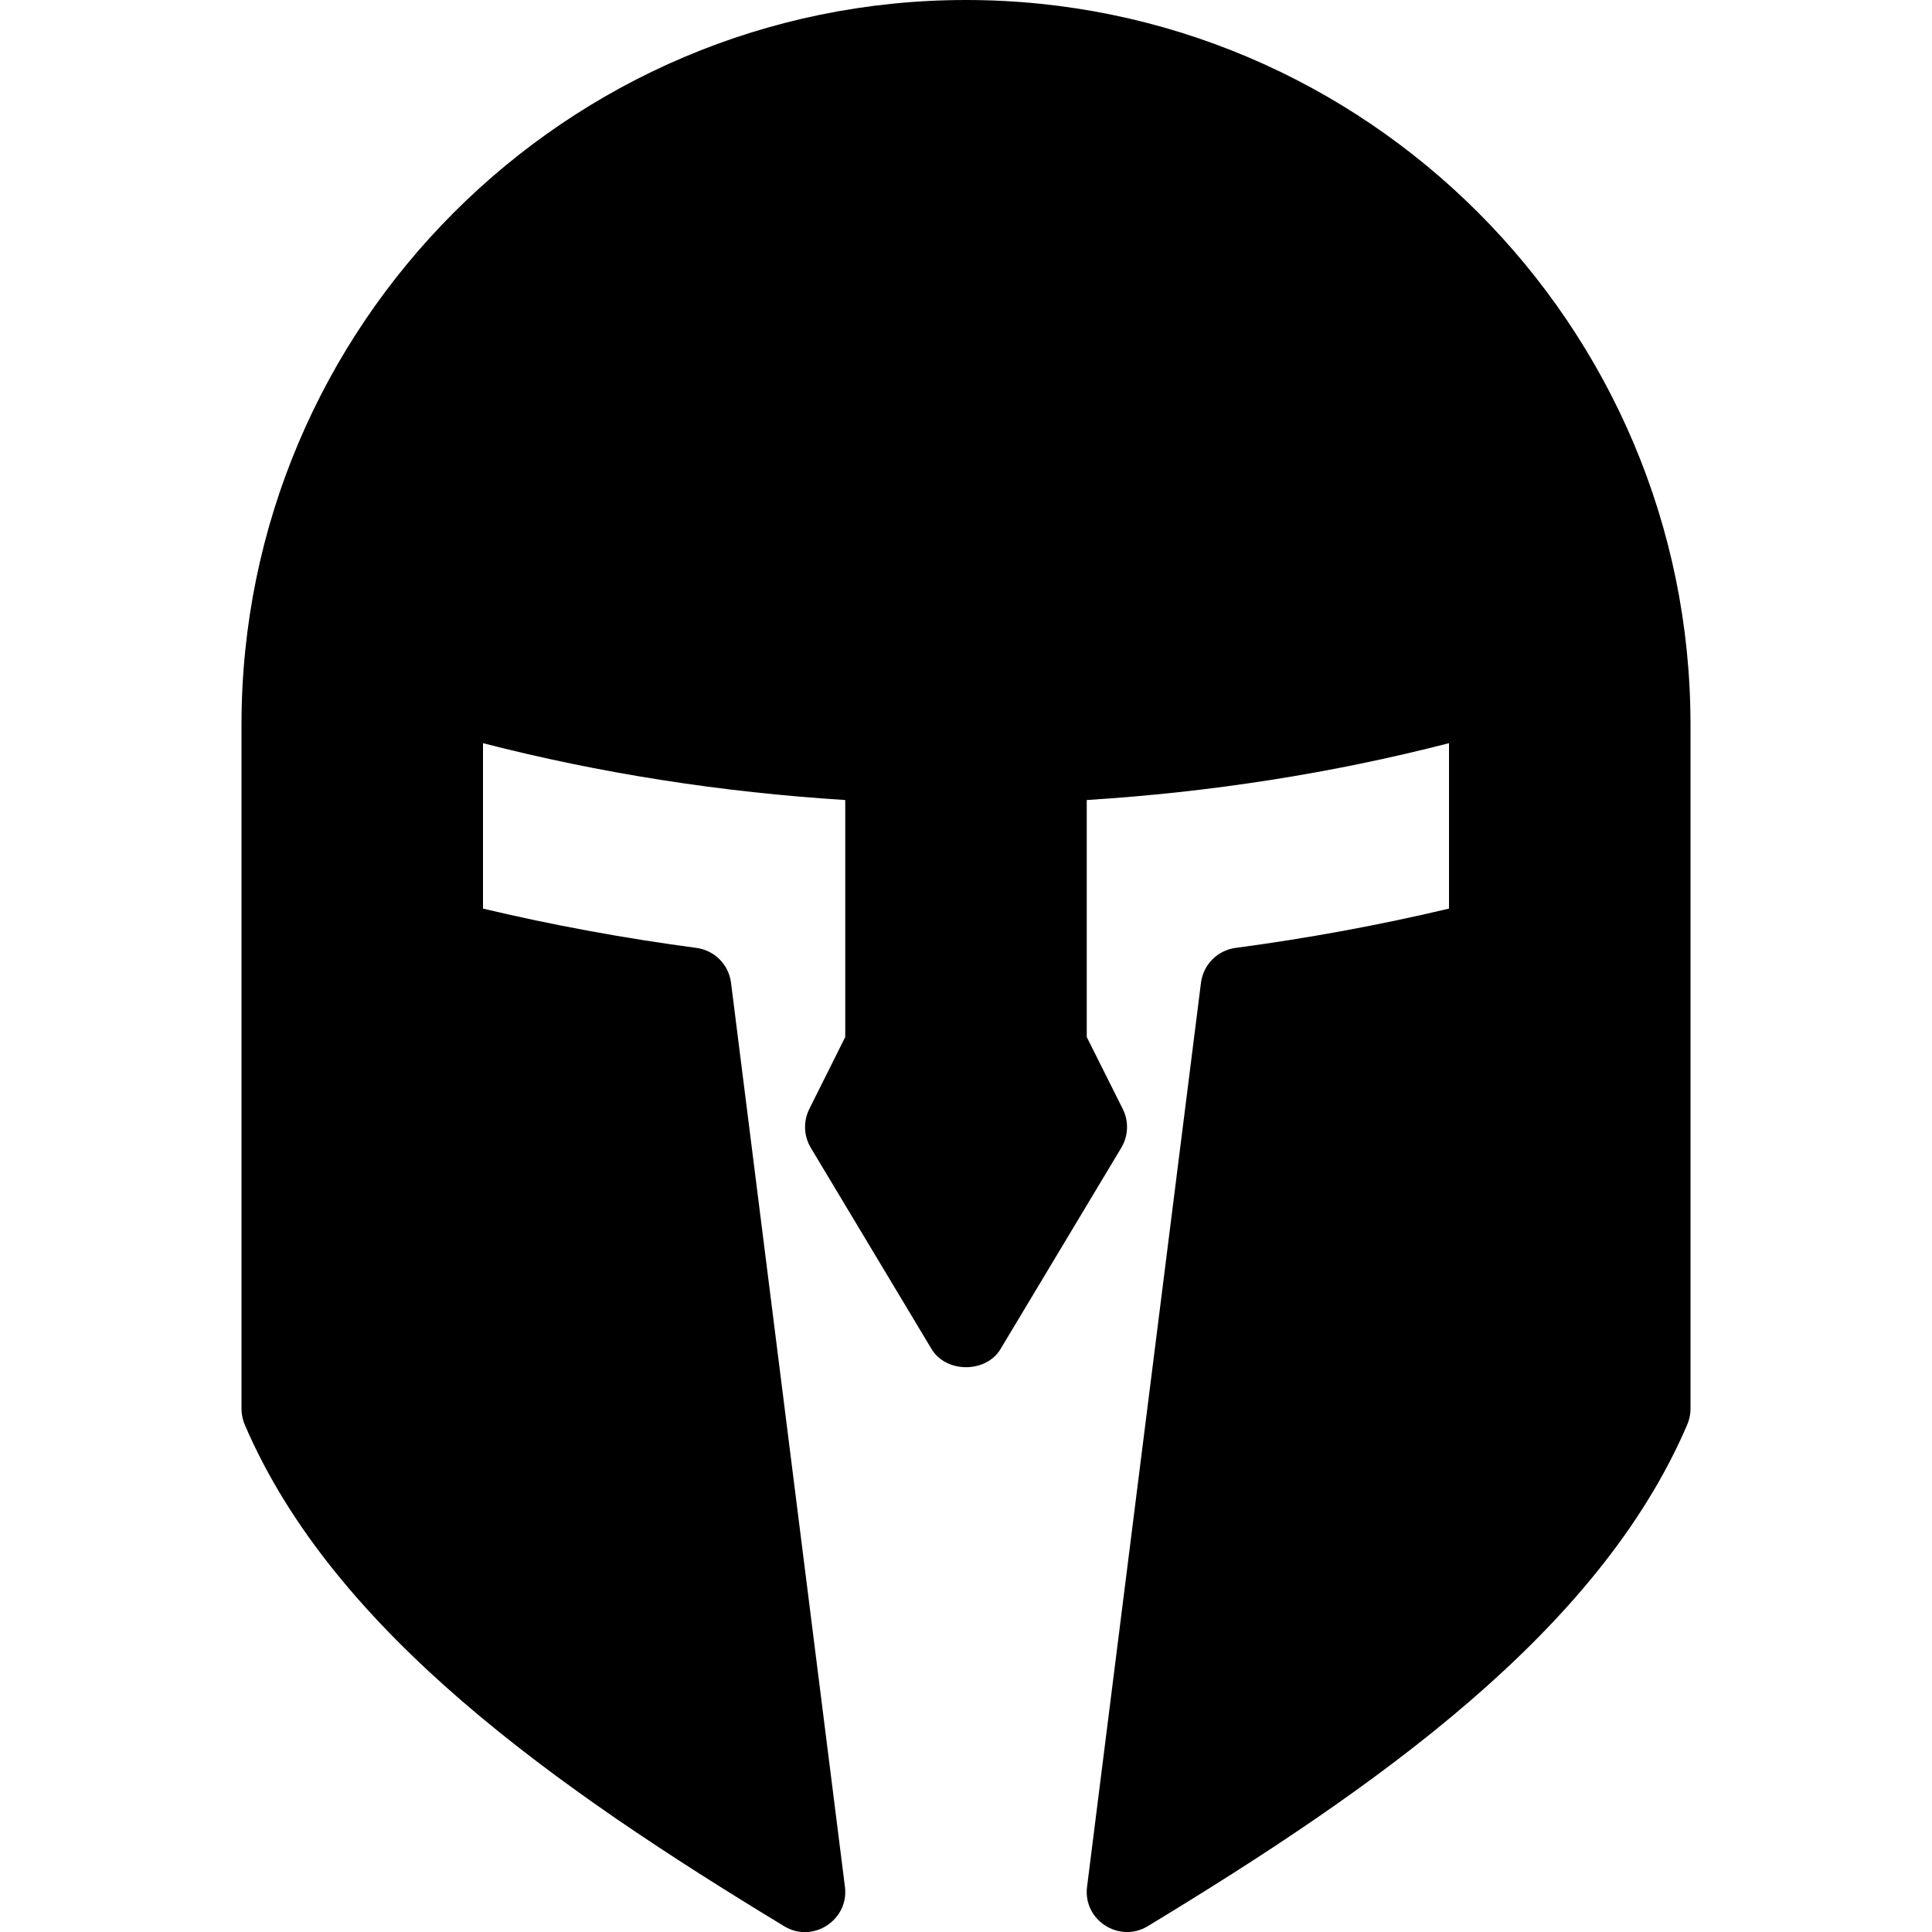 <?xml version="1.0" encoding="utf-8"?>
<!-- Generator: Adobe Illustrator 19.2.0, SVG Export Plug-In . SVG Version: 6.00 Build 0)  -->
<svg version="1.1" xmlns="http://www.w3.org/2000/svg" xmlns:xlink="http://www.w3.org/1999/xlink" x="0px" y="0px" width="24px"
	 height="24px" viewBox="0 0 24 24" enable-background="new 0 0 24 24" xml:space="preserve">
<g id="Filled_Icons">
	<path d="M12,0C7.037,0,3,4.038,3,9v8.5c0,0.067,0.014,0.135,0.04,0.197c1.102,2.574,3.872,4.516,6.701,6.231
		c0.356,0.218,0.808-0.078,0.755-0.49L9.081,12.208c-0.028-0.226-0.205-0.403-0.431-0.433C7.754,11.656,6.864,11.492,6,11.287V9.232
		c1.452,0.374,2.961,0.61,4.5,0.706v2.944l-0.447,0.895c-0.076,0.153-0.069,0.334,0.019,0.481l1.5,2.5
		c0.18,0.301,0.678,0.301,0.857,0l1.5-2.5c0.088-0.147,0.095-0.328,0.019-0.481L13.5,12.882V9.938
		c1.539-0.096,3.048-0.332,4.5-0.706v2.055c-0.864,0.205-1.754,0.369-2.65,0.488c-0.226,0.03-0.402,0.207-0.431,0.433l-1.415,11.229
		c-0.054,0.417,0.402,0.706,0.755,0.49c2.829-1.715,5.6-3.657,6.701-6.231C20.986,17.635,21,17.567,21,17.5V9
		C21,4.038,16.963,0,12,0z"/>
</g>
<g id="invisible_shape">
	<rect fill="none" width="24" height="24"/>
</g>
</svg>
